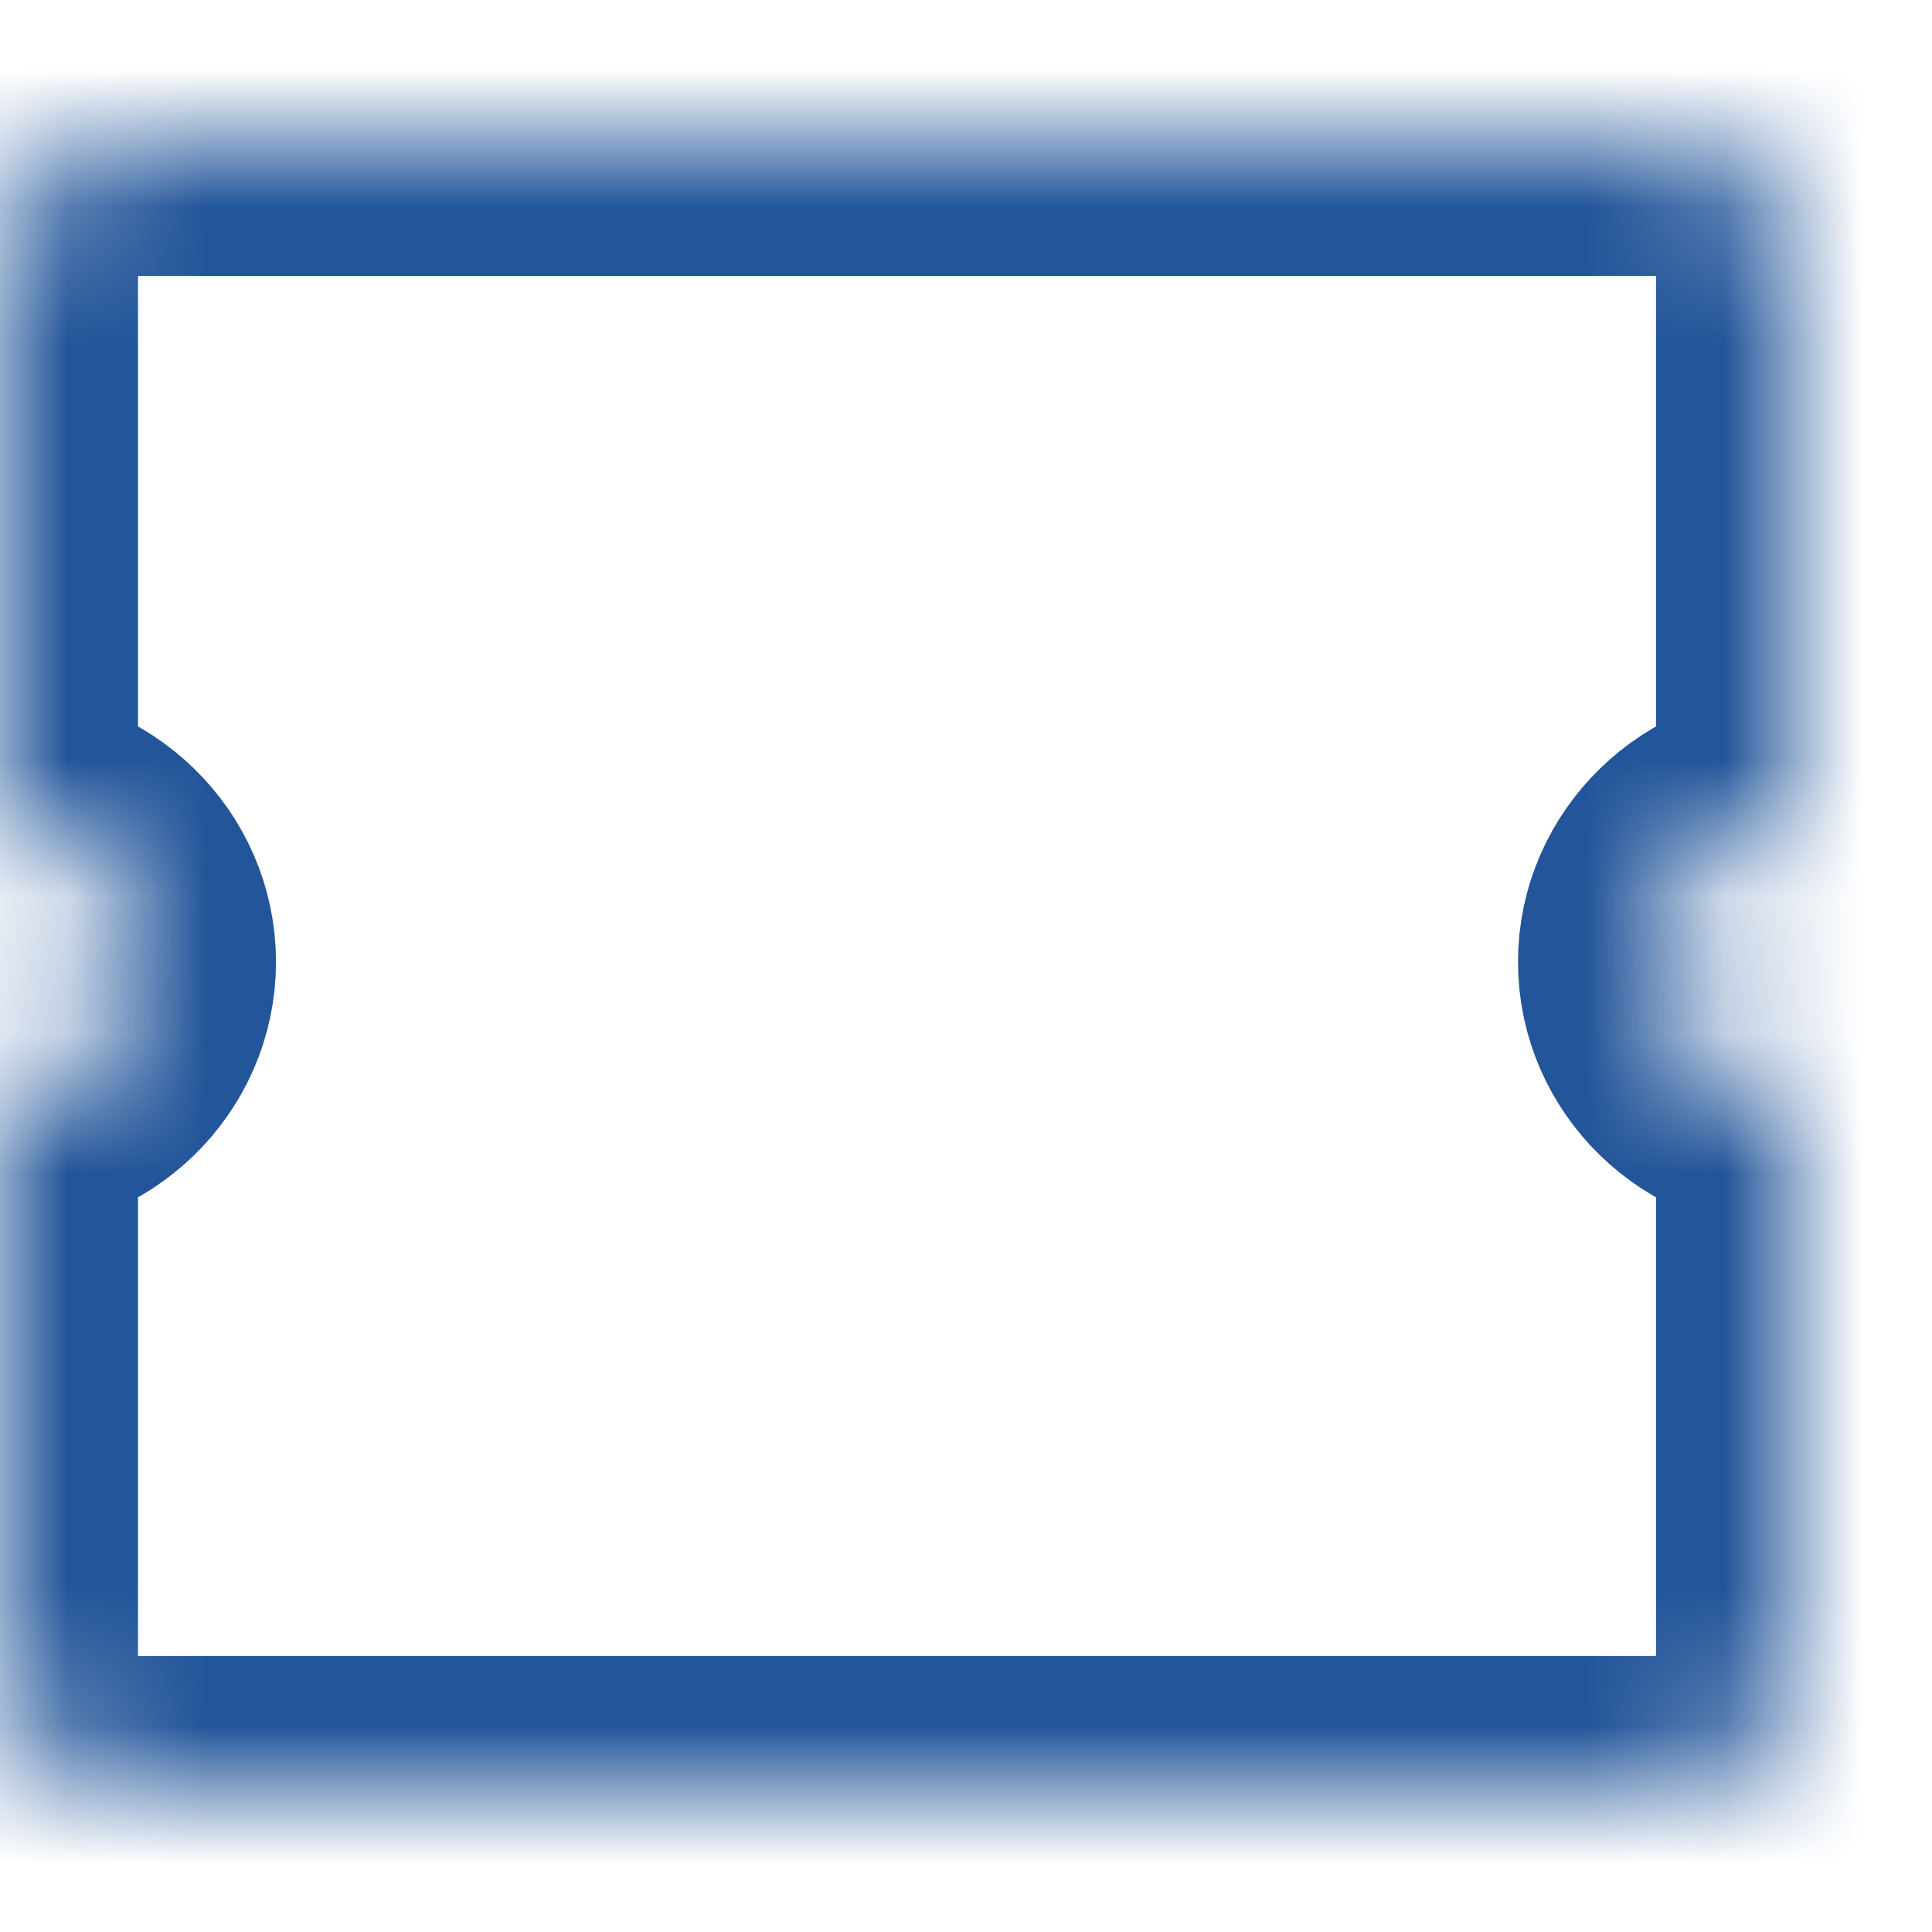 <svg viewBox="0 0 14 14" xmlns="http://www.w3.org/2000/svg" xmlns:xlink="http://www.w3.org/1999/xlink"><title>coupon</title><defs><path d="M0 5V1.002C0 .45.447 0 1 0h11c.553 0 1 .456 1 1.002V5c-.552 0-1 .435-1 .97 0 .537.448.97 1 .97V11c0 .55-.447 1-1 1H1c-.553 0-1-.456-1-1.002V6.94c.552 0 1-.433 1-.97C1 5.436.552 5 0 5z" id="a"/><mask id="c" x="0" y="0" width="13" height="12" fill="#fff"><use xlink:href="#a"/></mask><path id="b" d="M6 1h1v11H6z"/><mask id="d" x="0" y="0" width="1" height="11" fill="#fff"><use xlink:href="#b"/></mask></defs><g transform="translate(0 1)" stroke="#259" stroke-width="2" fill="none" fill-rule="evenodd"><use mask="url(#c)" transform="matrix(-1 0 0 1 13 0)" xlink:href="#a"/><use mask="url(#d)" xlink:href="#b"/></g></svg>